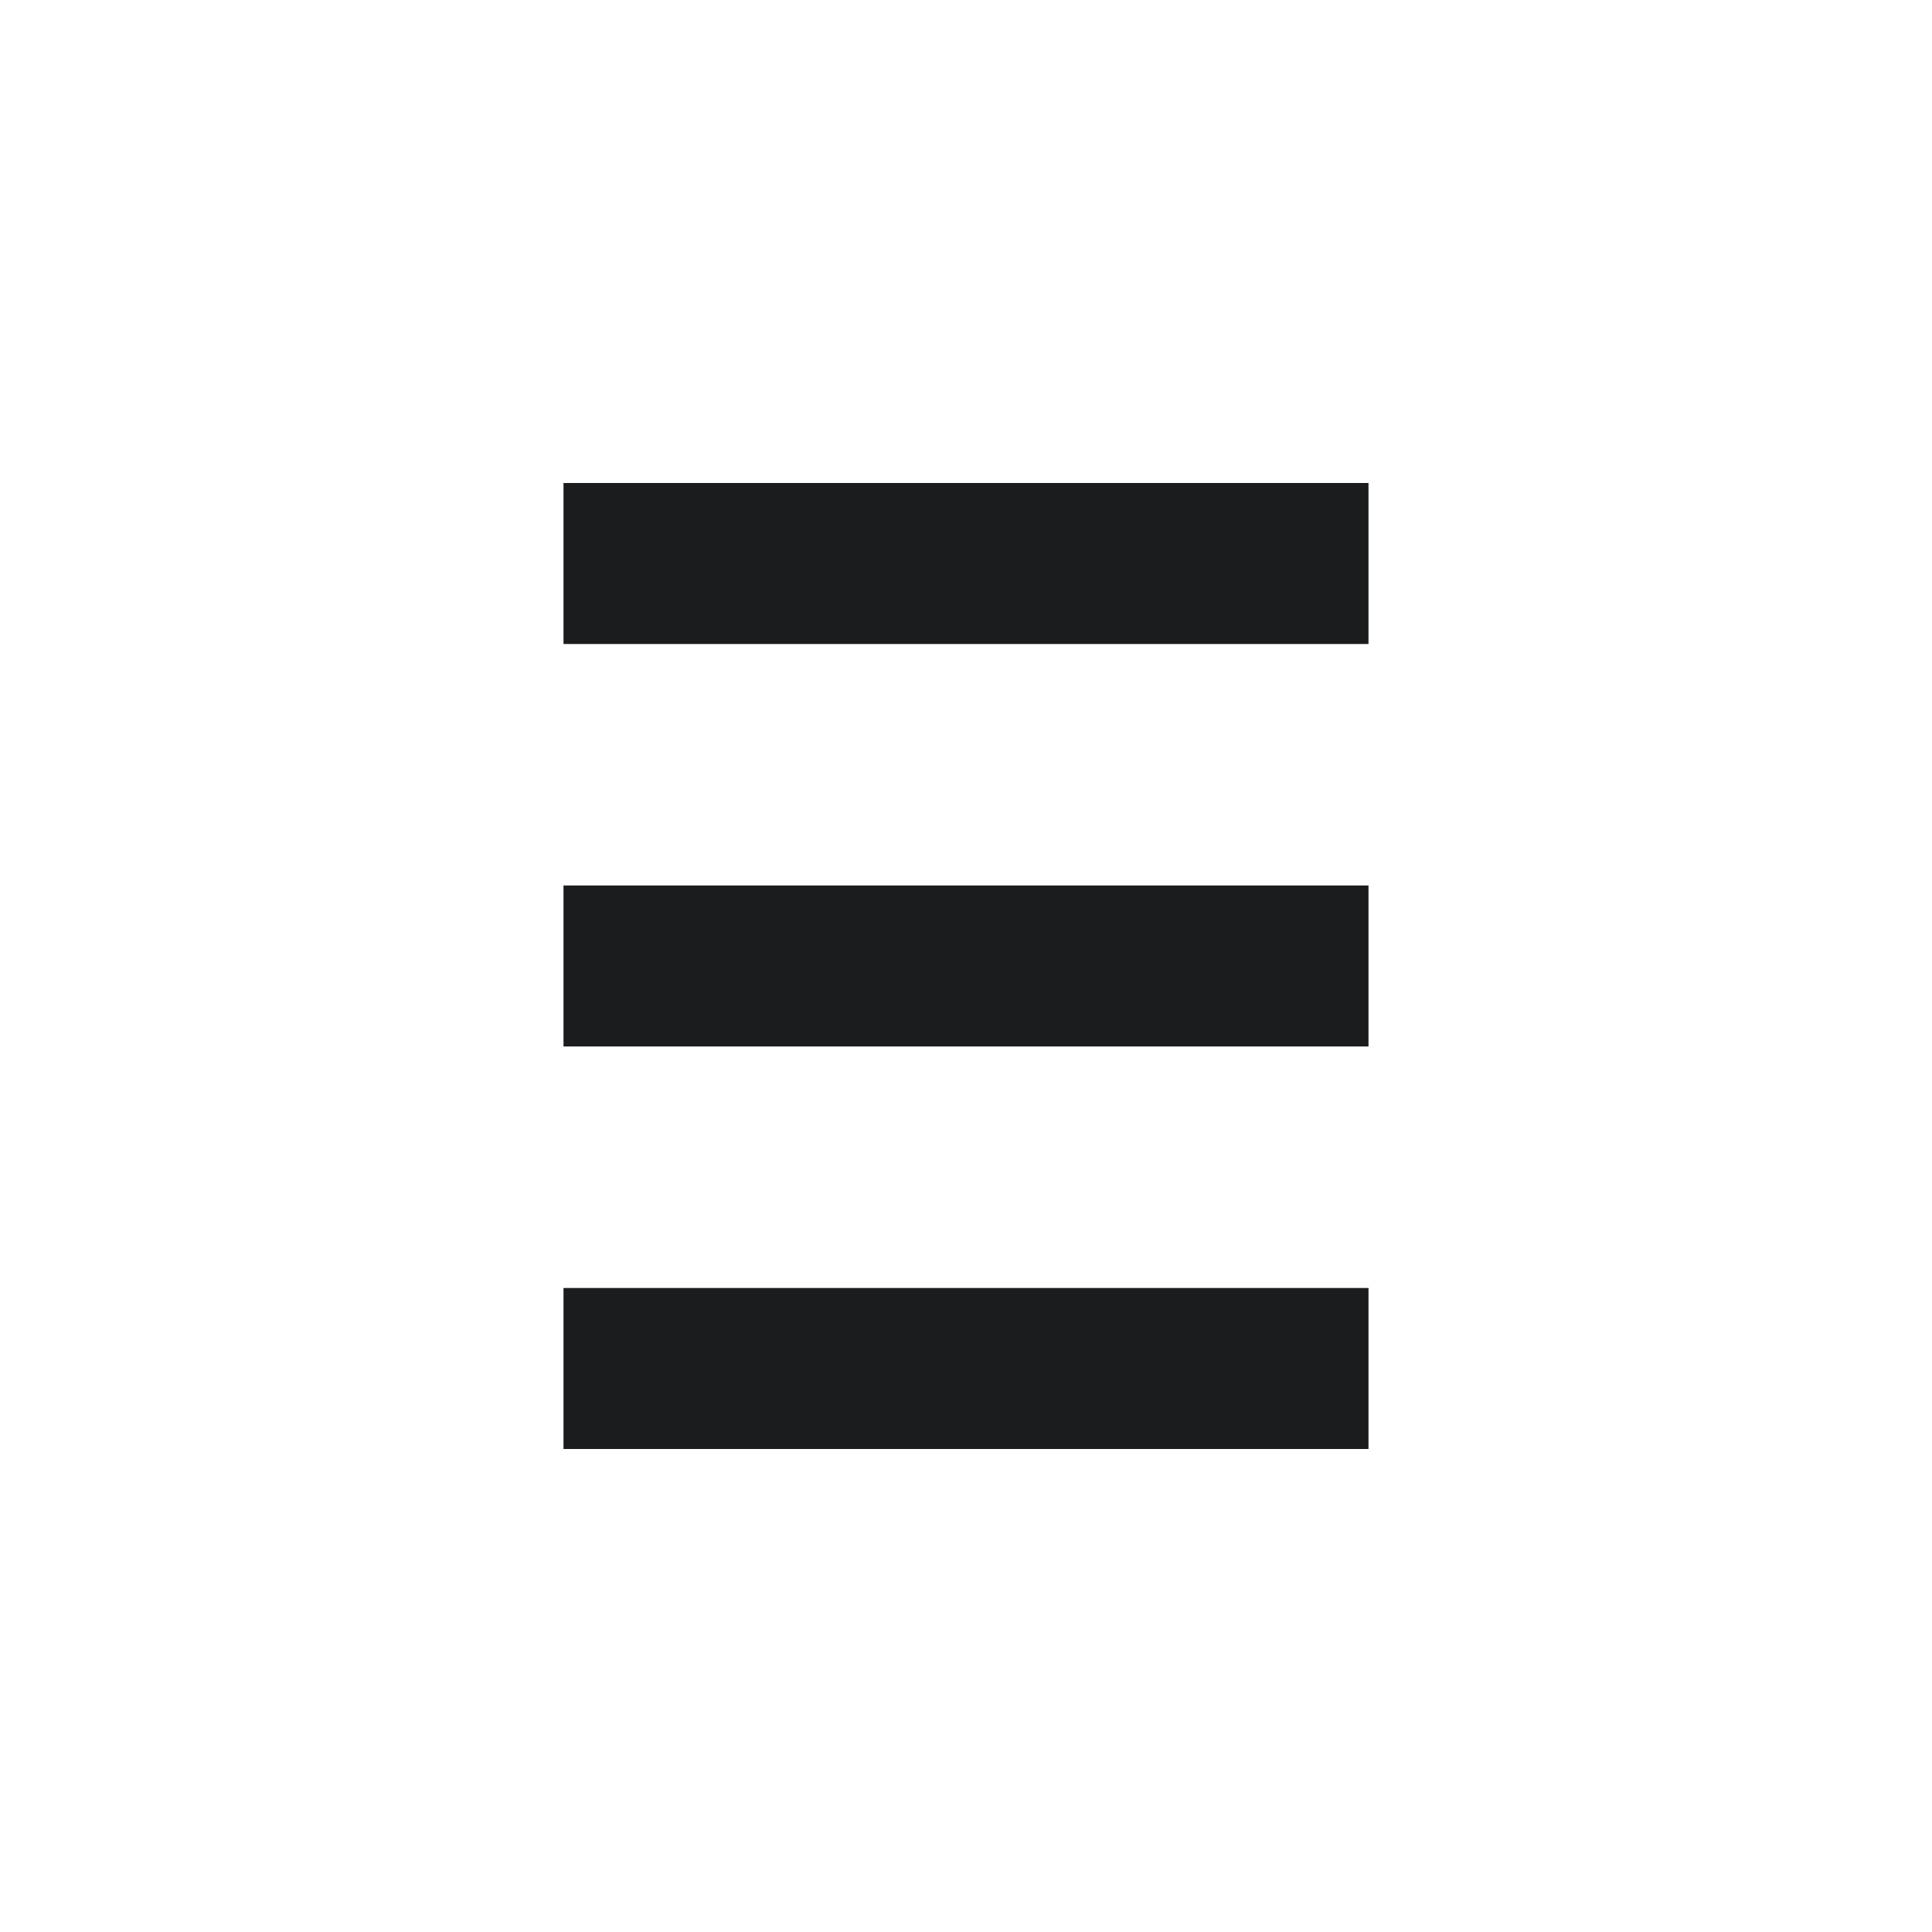 <svg xmlns="http://www.w3.org/2000/svg" width="24" height="24" fill="none"  xmlns:v="https://vecta.io/nano"><path fill-rule="evenodd" d="M7 8h10V6H7v2zm0 5h10v-2H7v2zm0 5h10v-2H7v2z" fill="#1b1c1d"/></svg>